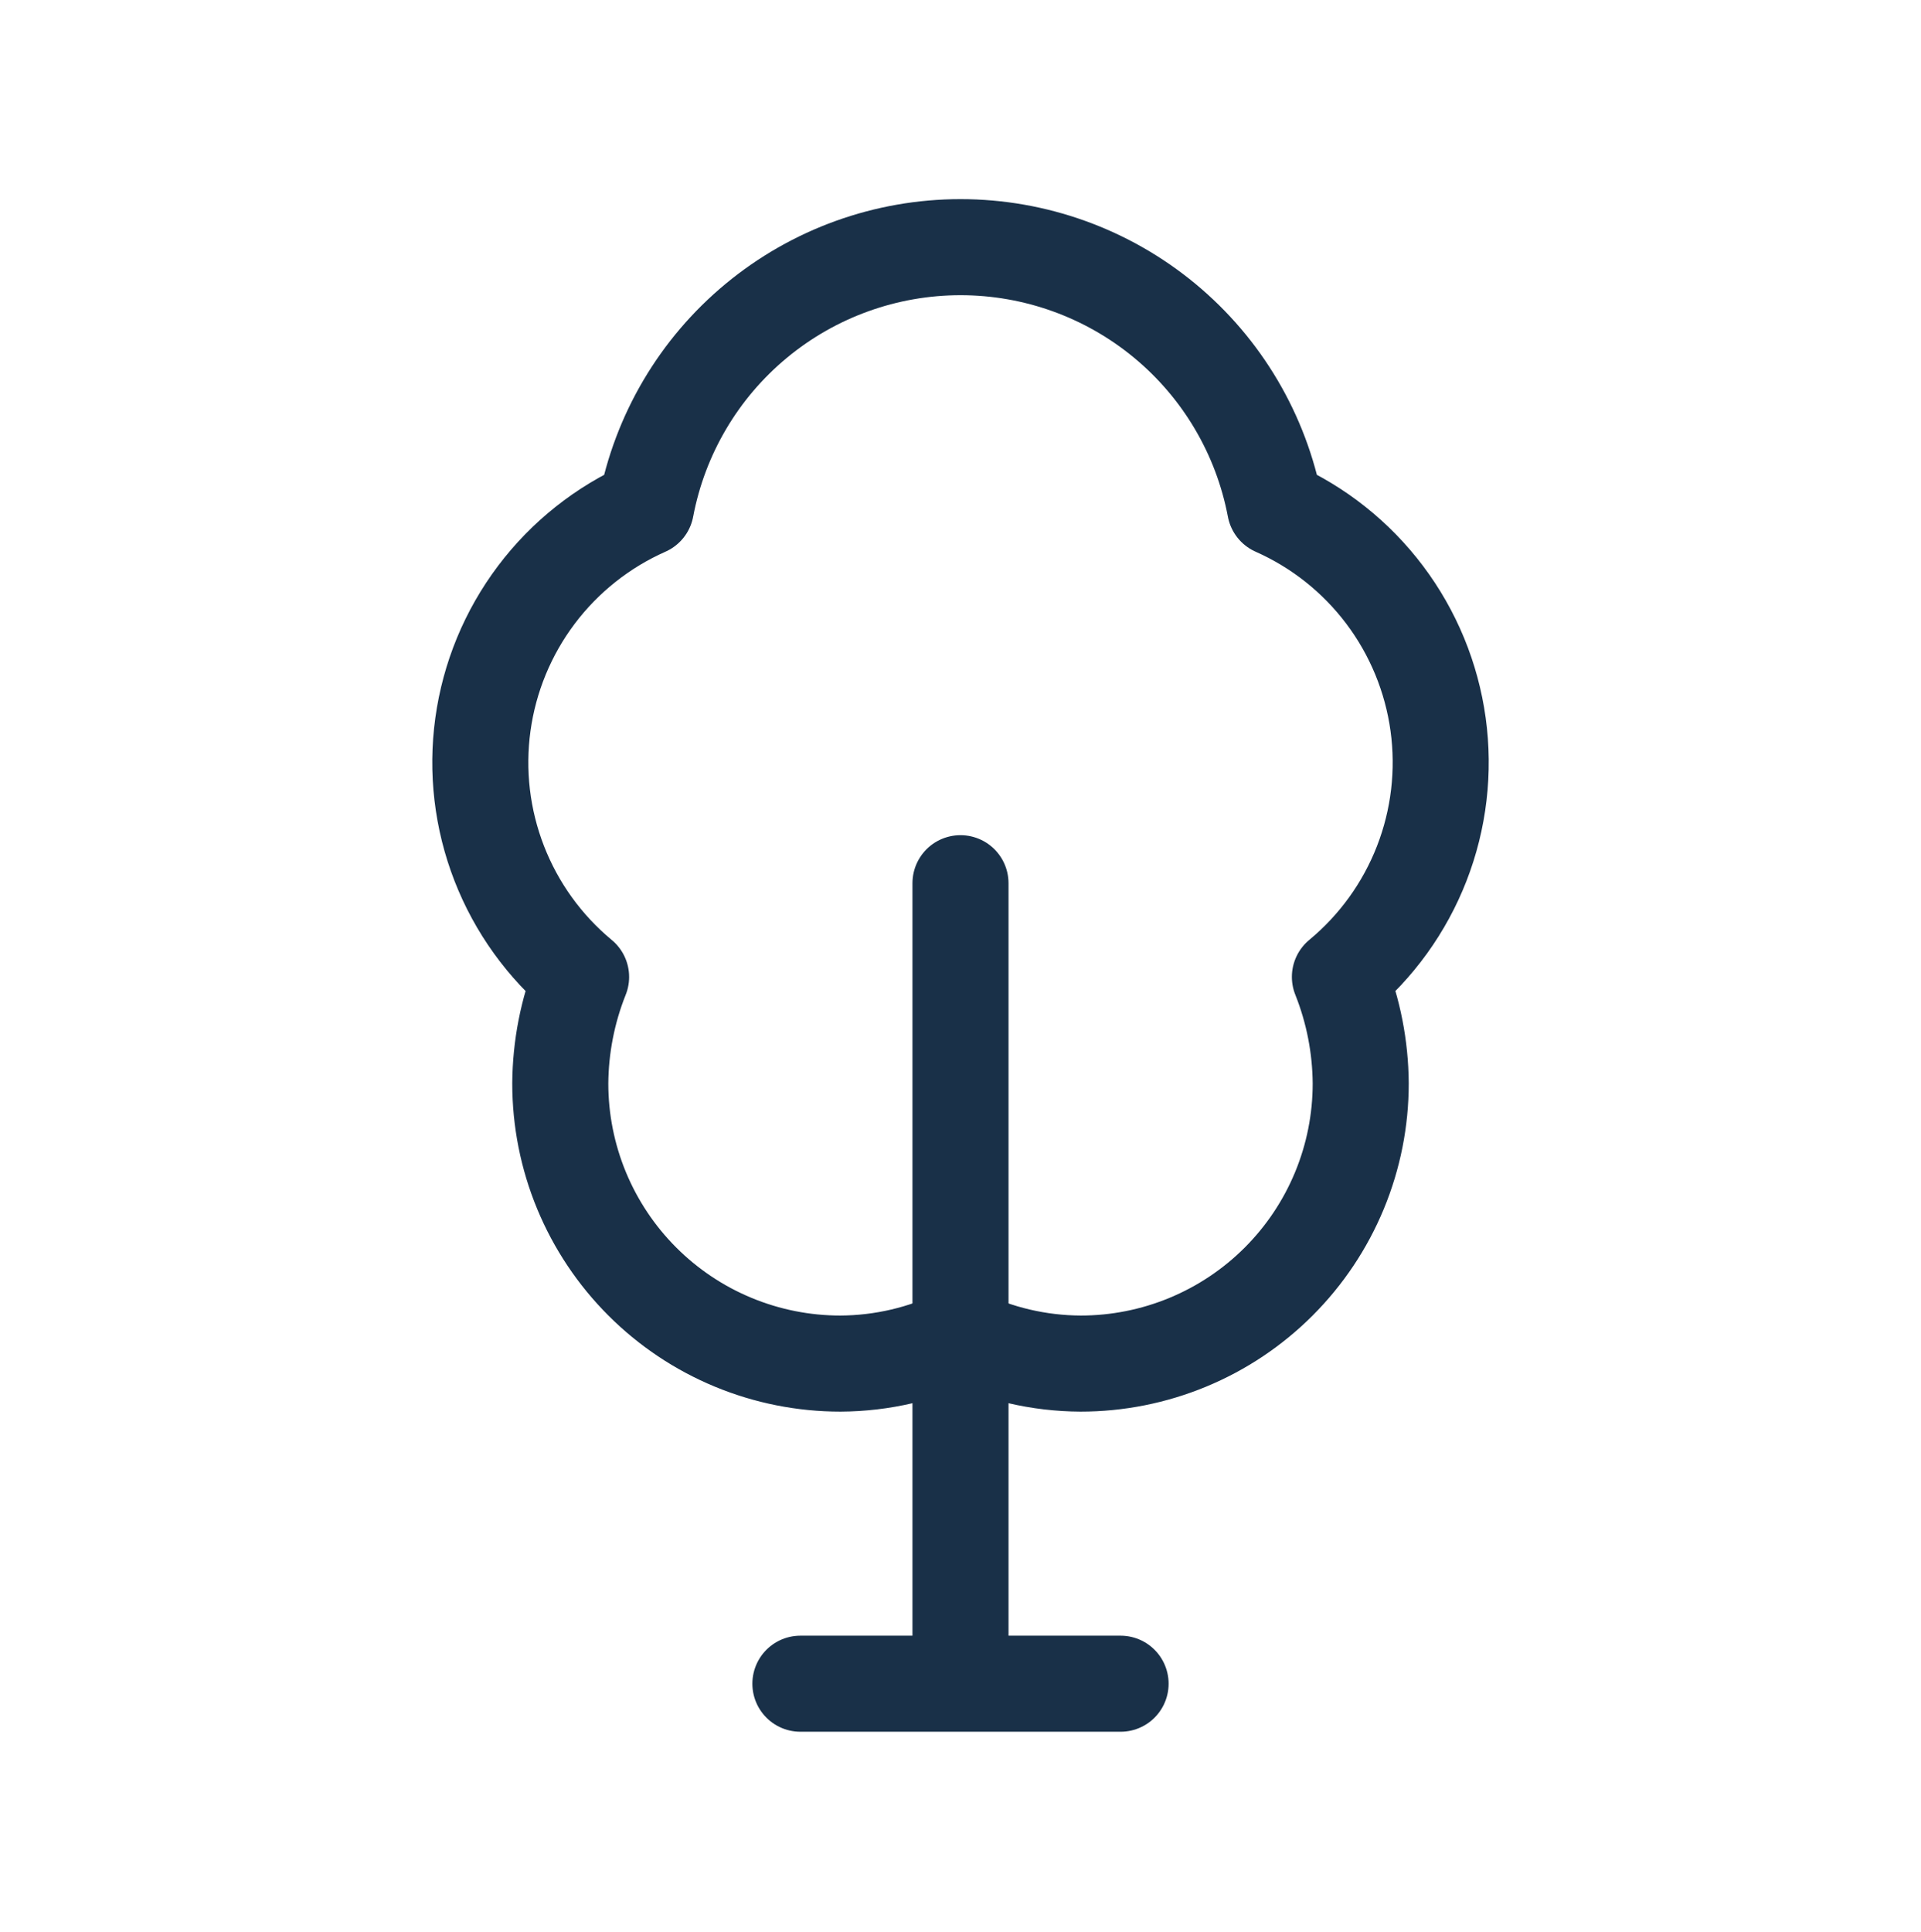 <svg width="180" height="181" viewBox="0 0 180 181" fill="none" xmlns="http://www.w3.org/2000/svg">
<path d="M125.55 91.527C126.817 94.702 127.476 98.086 127.501 101.503C127.502 104.95 126.824 108.364 125.505 111.55C124.186 114.735 122.253 117.629 119.815 120.067C117.377 122.505 114.483 124.439 111.297 125.757C108.112 127.076 104.698 127.755 101.25 127.754C97.35 127.735 93.505 126.837 90 125.126C86.496 126.837 82.65 127.735 78.75 127.754C75.303 127.755 71.889 127.076 68.703 125.757C65.518 124.439 62.624 122.505 60.186 120.067C57.748 117.629 55.814 114.735 54.495 111.55C53.176 108.364 52.498 104.95 52.499 101.503C52.524 98.083 53.183 94.702 54.45 91.531C51.029 88.695 48.388 85.032 46.778 80.89C45.168 76.748 44.642 72.263 45.251 67.861C45.859 63.459 47.582 59.285 50.255 55.734C52.929 52.184 56.464 49.376 60.527 47.575C61.827 40.709 65.483 34.512 70.865 30.055C76.246 25.597 83.014 23.157 90.002 23.157C96.99 23.157 103.758 25.597 109.14 30.055C114.521 34.512 118.177 40.709 119.477 47.575C123.54 49.376 127.075 52.185 129.748 55.735C132.421 59.286 134.143 63.46 134.751 67.862C135.359 72.264 134.834 76.749 133.223 80.891C131.613 85.033 128.972 88.691 125.55 91.527Z" stroke="#193048" stroke-width="9" stroke-linecap="round" stroke-linejoin="round"/>
<path d="M74.998 157.746H105M89.999 157.746V82.747" stroke="#193048" stroke-width="9" stroke-linecap="round" stroke-linejoin="round"/>
</svg>
